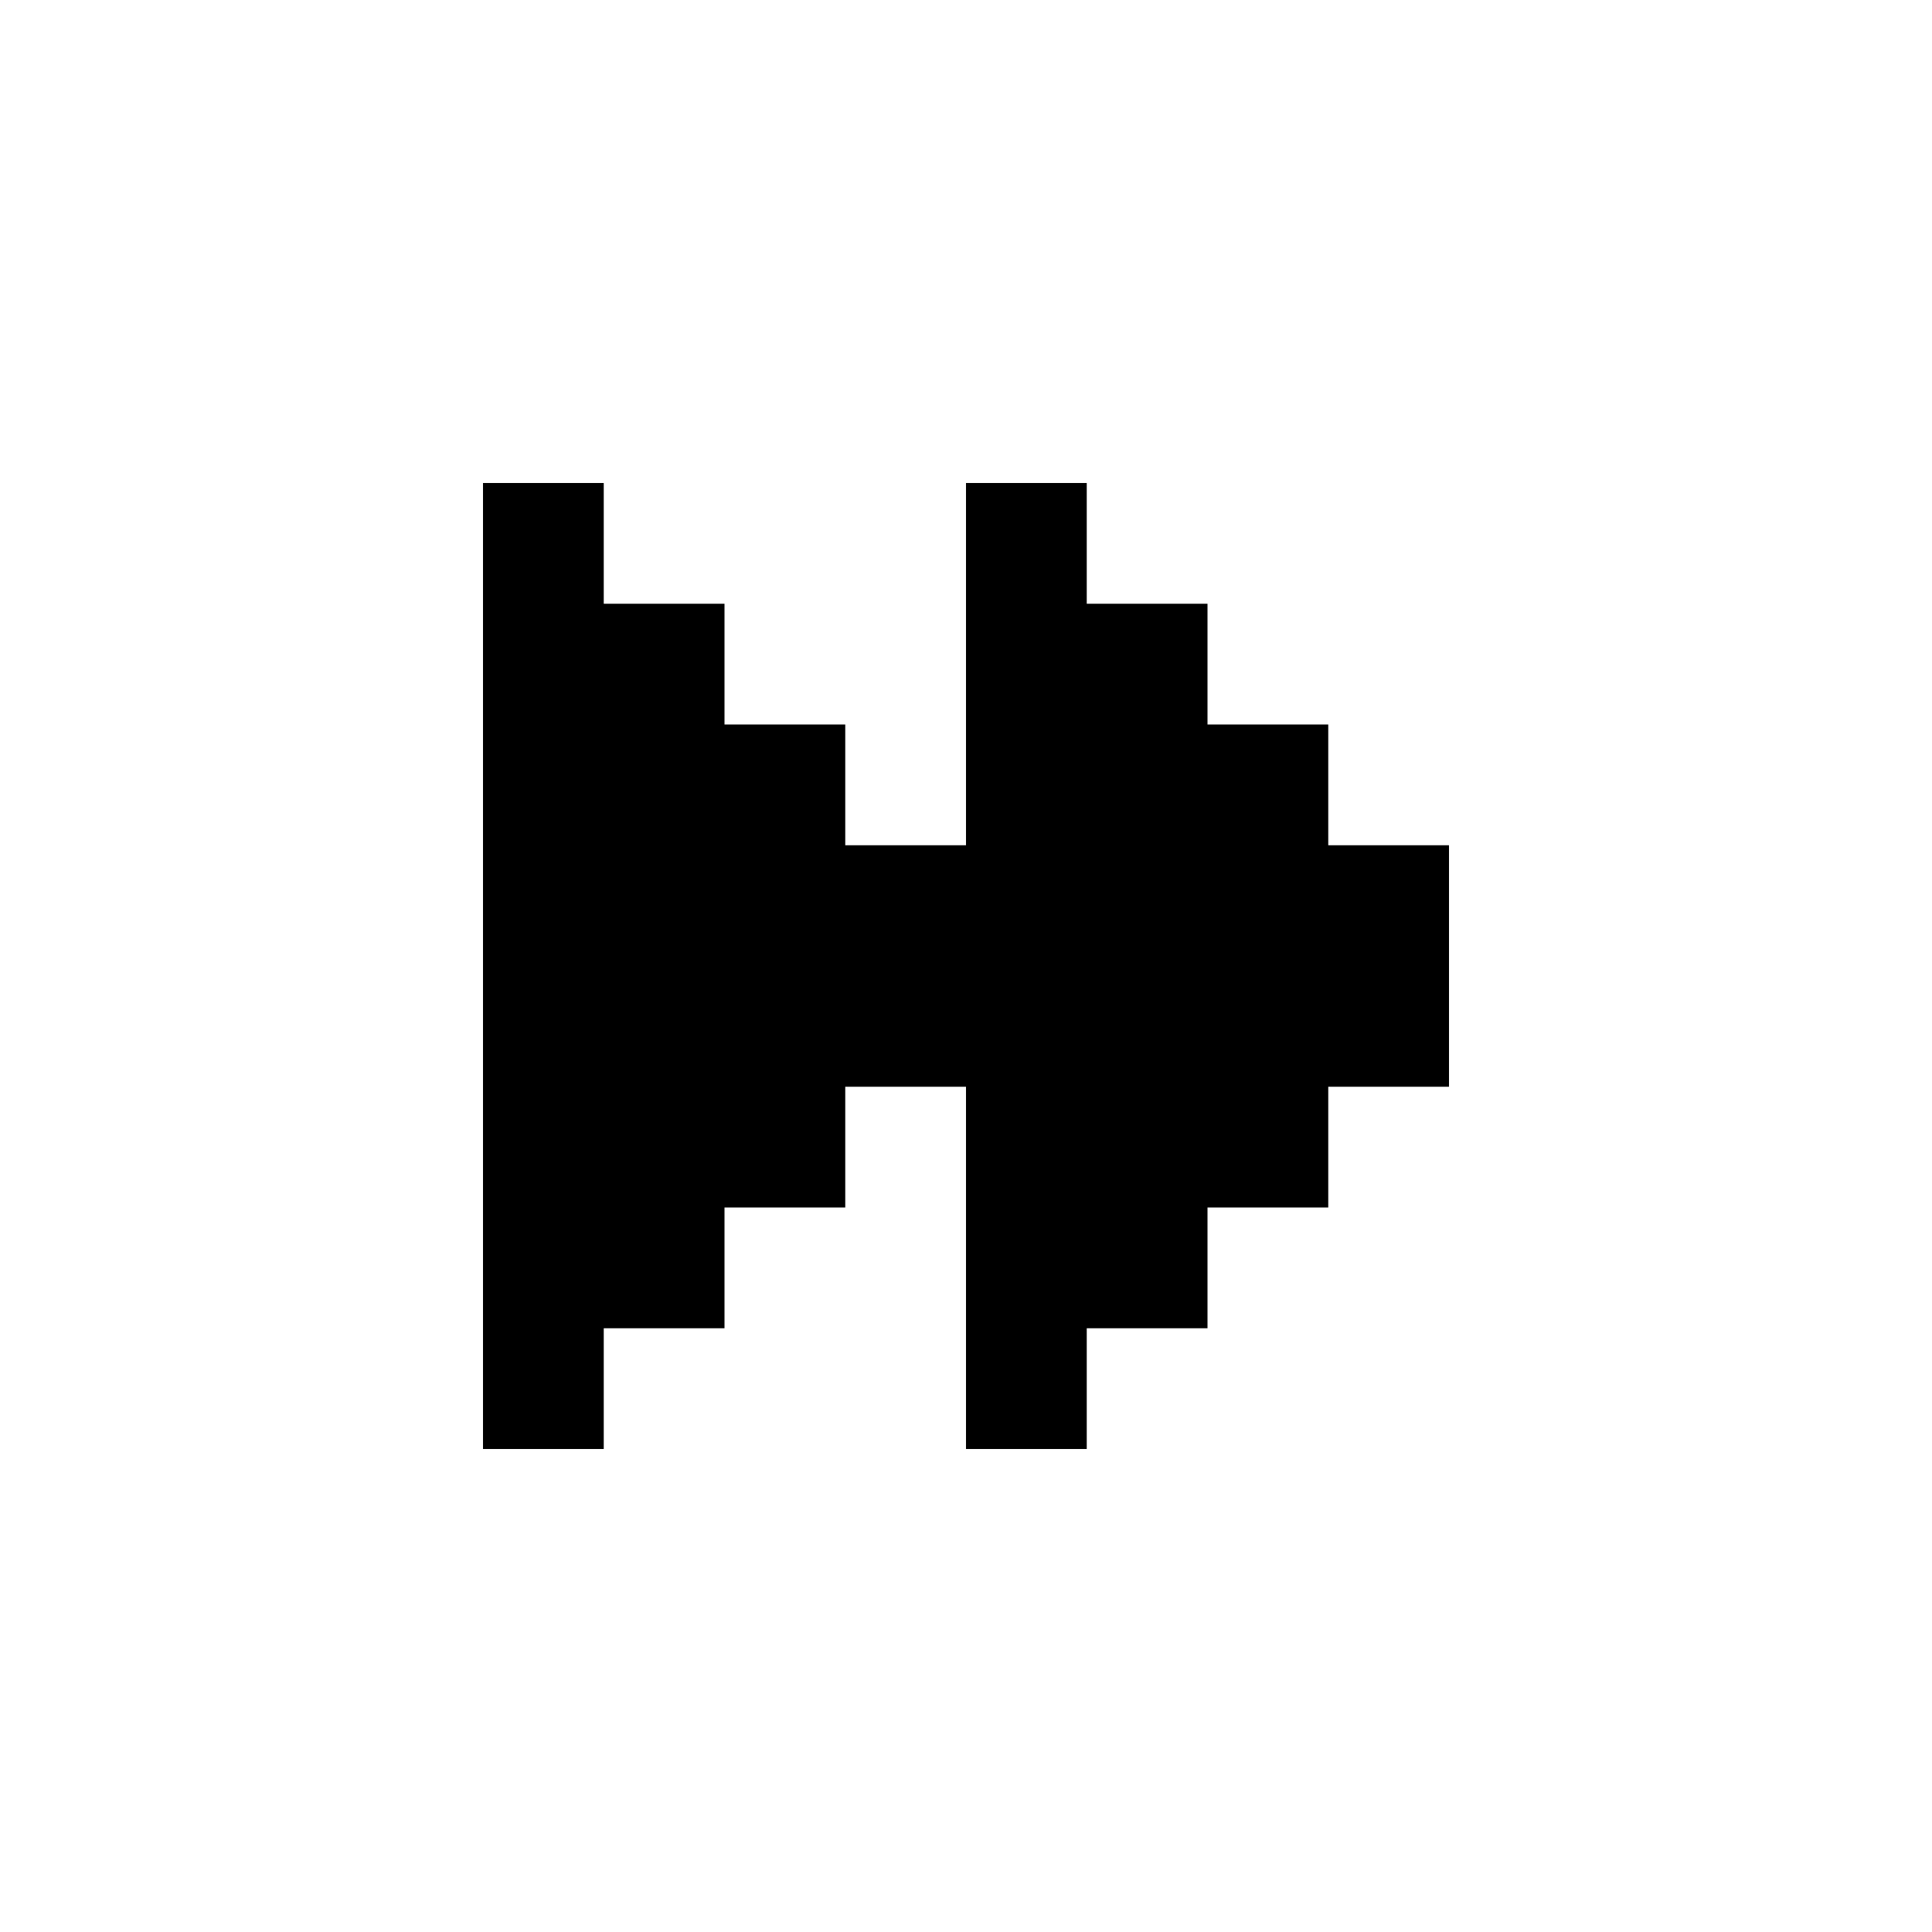<?xml version="1.0" encoding="UTF-8" standalone="no"?>
<!-- Created with Inkscape (http://www.inkscape.org/) -->

<svg
   xmlns:dc="http://purl.org/dc/elements/1.1/"
   xmlns:cc="http://creativecommons.org/ns#"
   xmlns:rdf="http://www.w3.org/1999/02/22-rdf-syntax-ns#"
   xmlns:svg="http://www.w3.org/2000/svg"
   xmlns="http://www.w3.org/2000/svg"
   version="1.1"
   width="16"
   height="16"
   id="svg2985">
  <defs
     id="defs2987" />
  <g
     id="layer1">
    <path
       d="m 4,4 0,8 1,0 0,-1 1,0 0,-1 1,0 0,-1 1,0 0,3 1,0 0,-1 1,0 0,-1 1,0 0,-1 1,0 L 12,7 11,7 11,6 10,6 10,5 9,5 9,4 8,4 8,7 7,7 7,6 6,6 6,5 5,5 5,4 4,4 z"
       id="rect3853"
       style="color:#000000;fill:#000000;fill-opacity:1;fill-rule:nonzero;stroke:none;stroke-width:2;marker:none;visibility:visible;display:inline;overflow:visible;enable-background:accumulate" />
  </g>
</svg>
